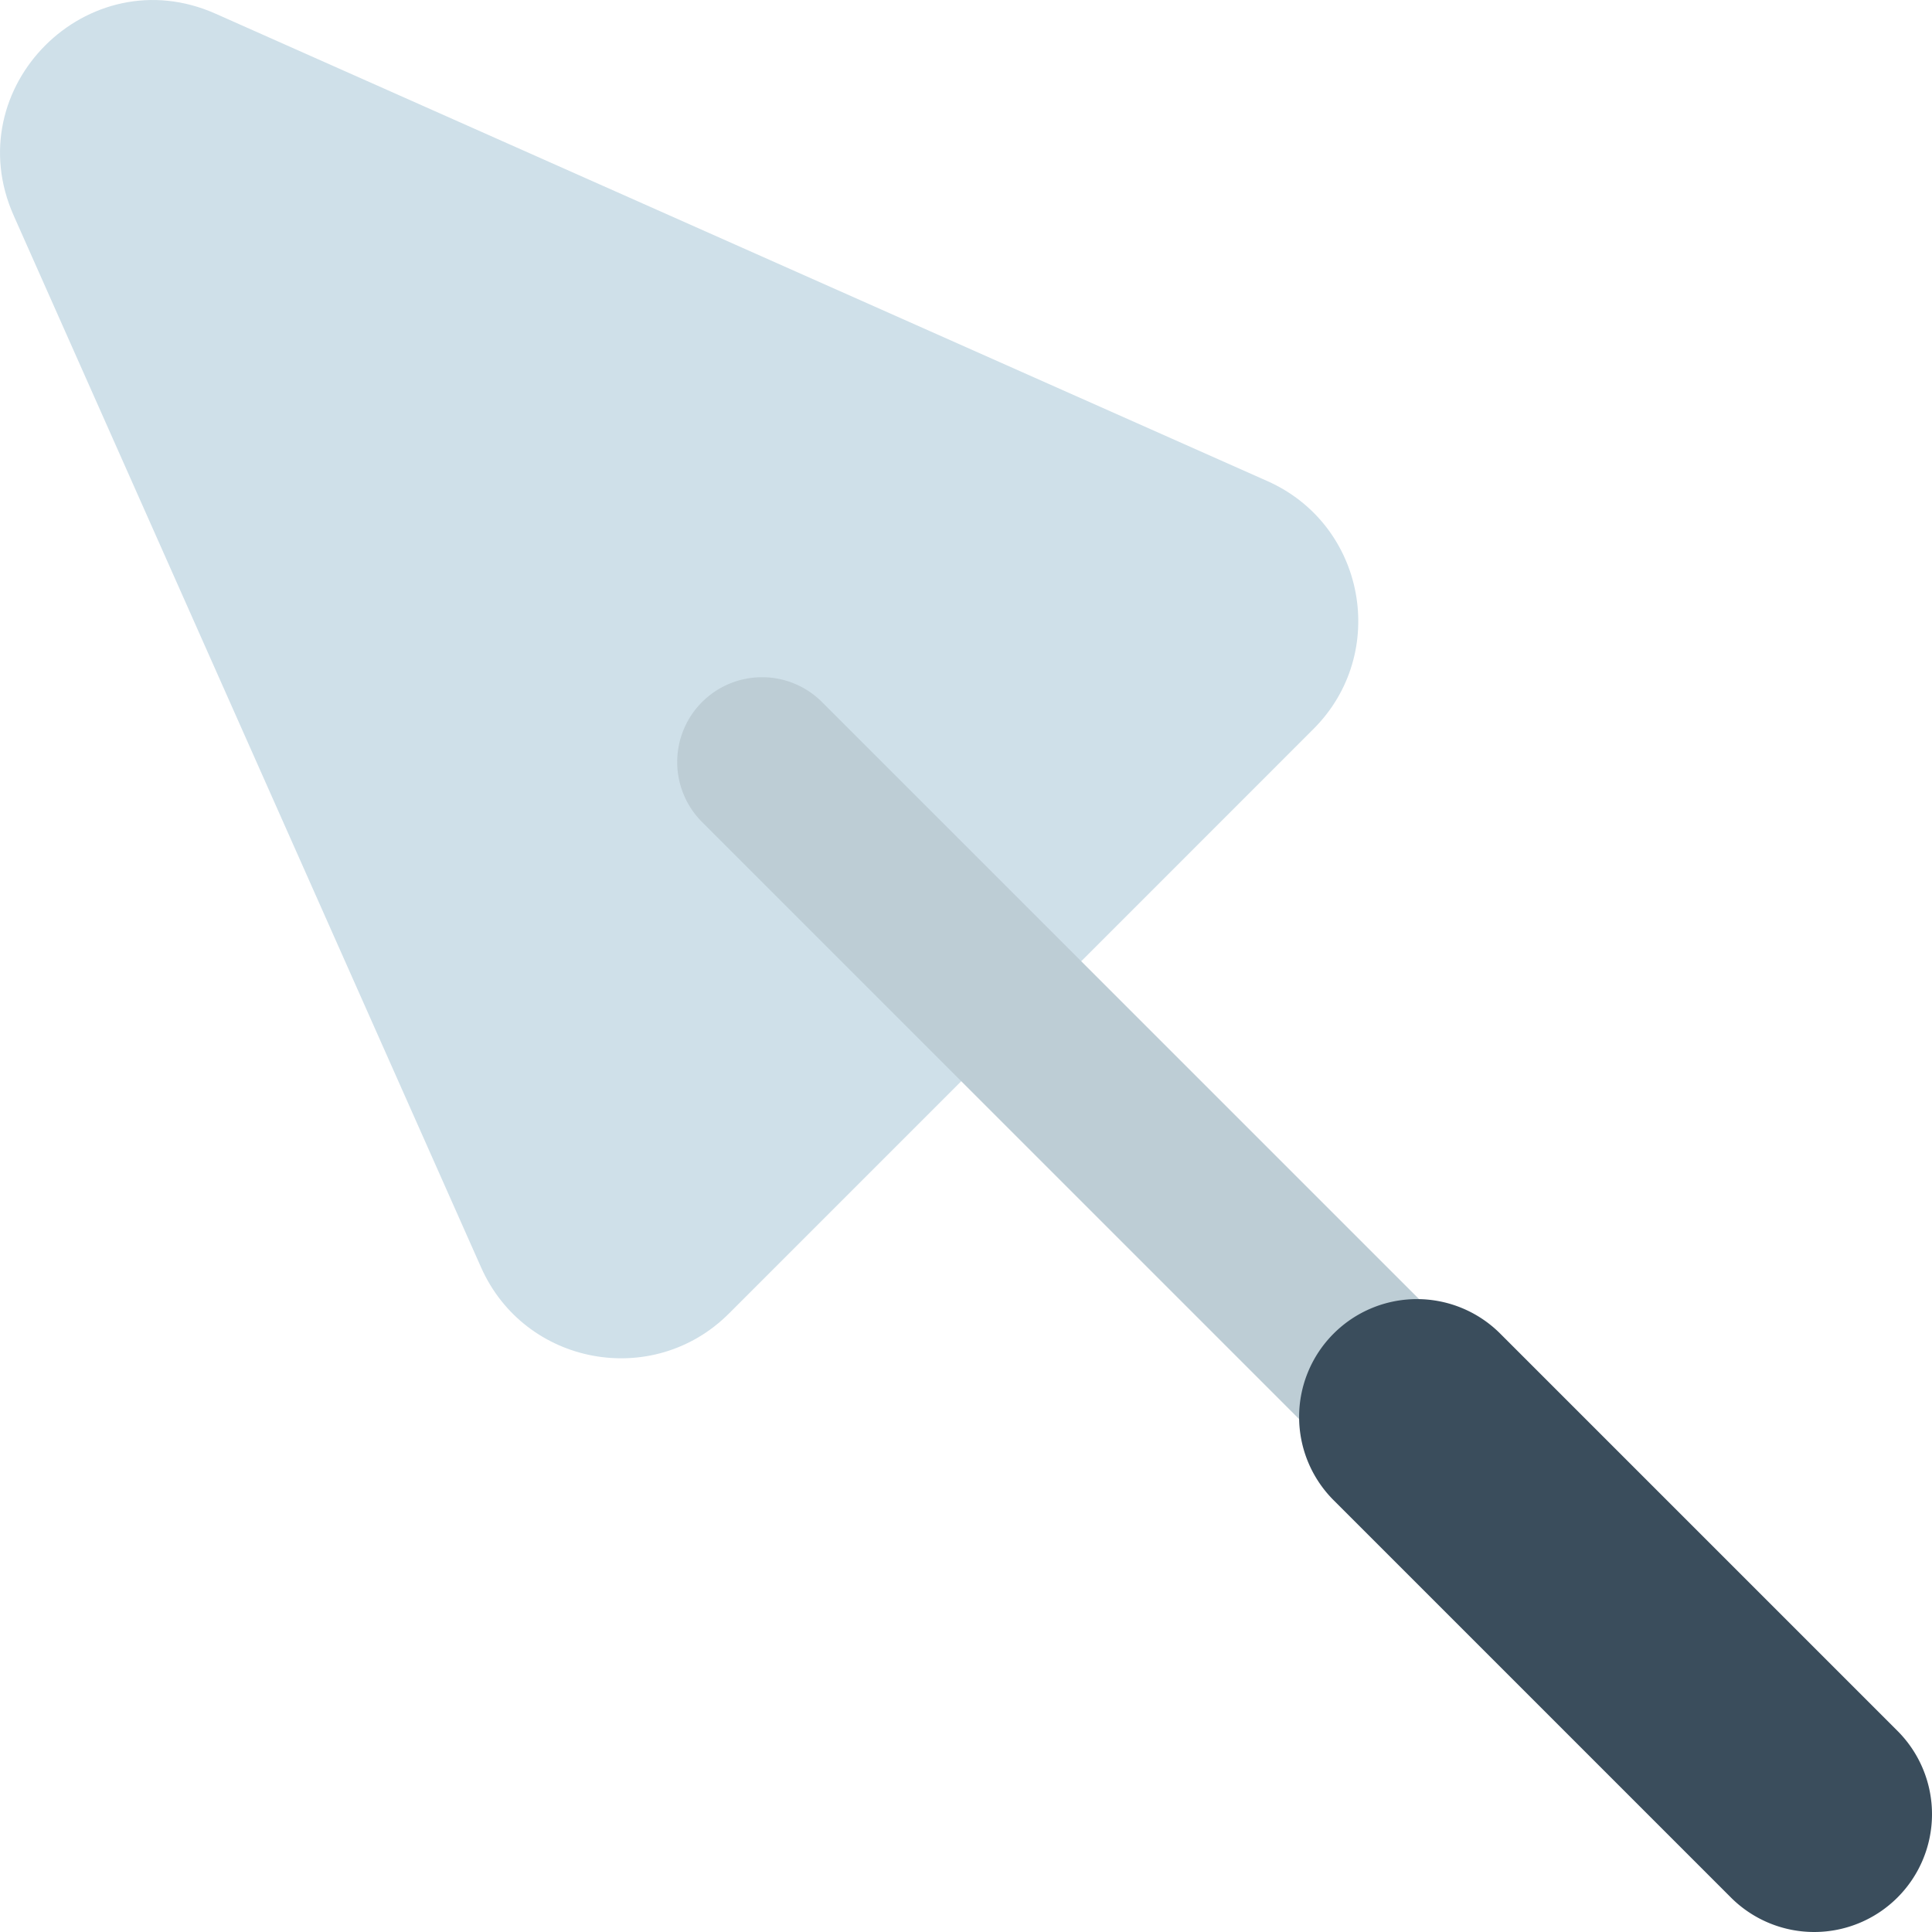 <svg xmlns="http://www.w3.org/2000/svg" width="1080" height="1080" viewBox="0 0 1080 1080"><g id="Layer_2" data-name="Layer 2"><g id="builder_set09_289811192"><g id="builder_set09_289811192-2" data-name="builder_set09_289811192"><path d="M268.94 708.5 7.65 120.49C-24.14 49 49-24.14 120.49 7.65l588 261.29c54.83 24.37 68.17 96.16 25.74 138.58L407.52 734.24C365.1 776.67 293.31 763.33 268.94 708.5z" fill="#cfe0e9"/><path d="M813.51 813.51h0a47.42 47.42.0 0 1-67.06.0l-354-354a47.42 47.42.0 0 1 0-67.06h0a47.42 47.42.0 0 1 67.06.0l354 354A47.42 47.42.0 0 1 813.51 813.51z" fill="#bdcdd5"/><path d="M1060.71 1060.71h0a65.85 65.85.0 0 1-93.13.0L745.5 838.63a65.85 65.85.0 0 1 0-93.13h0a65.85 65.85.0 0 1 93.13.0l222.08 222.08a65.85 65.85.0 0 1 0 93.13z" fill="#3a4d5c"/></g></g></g></svg>